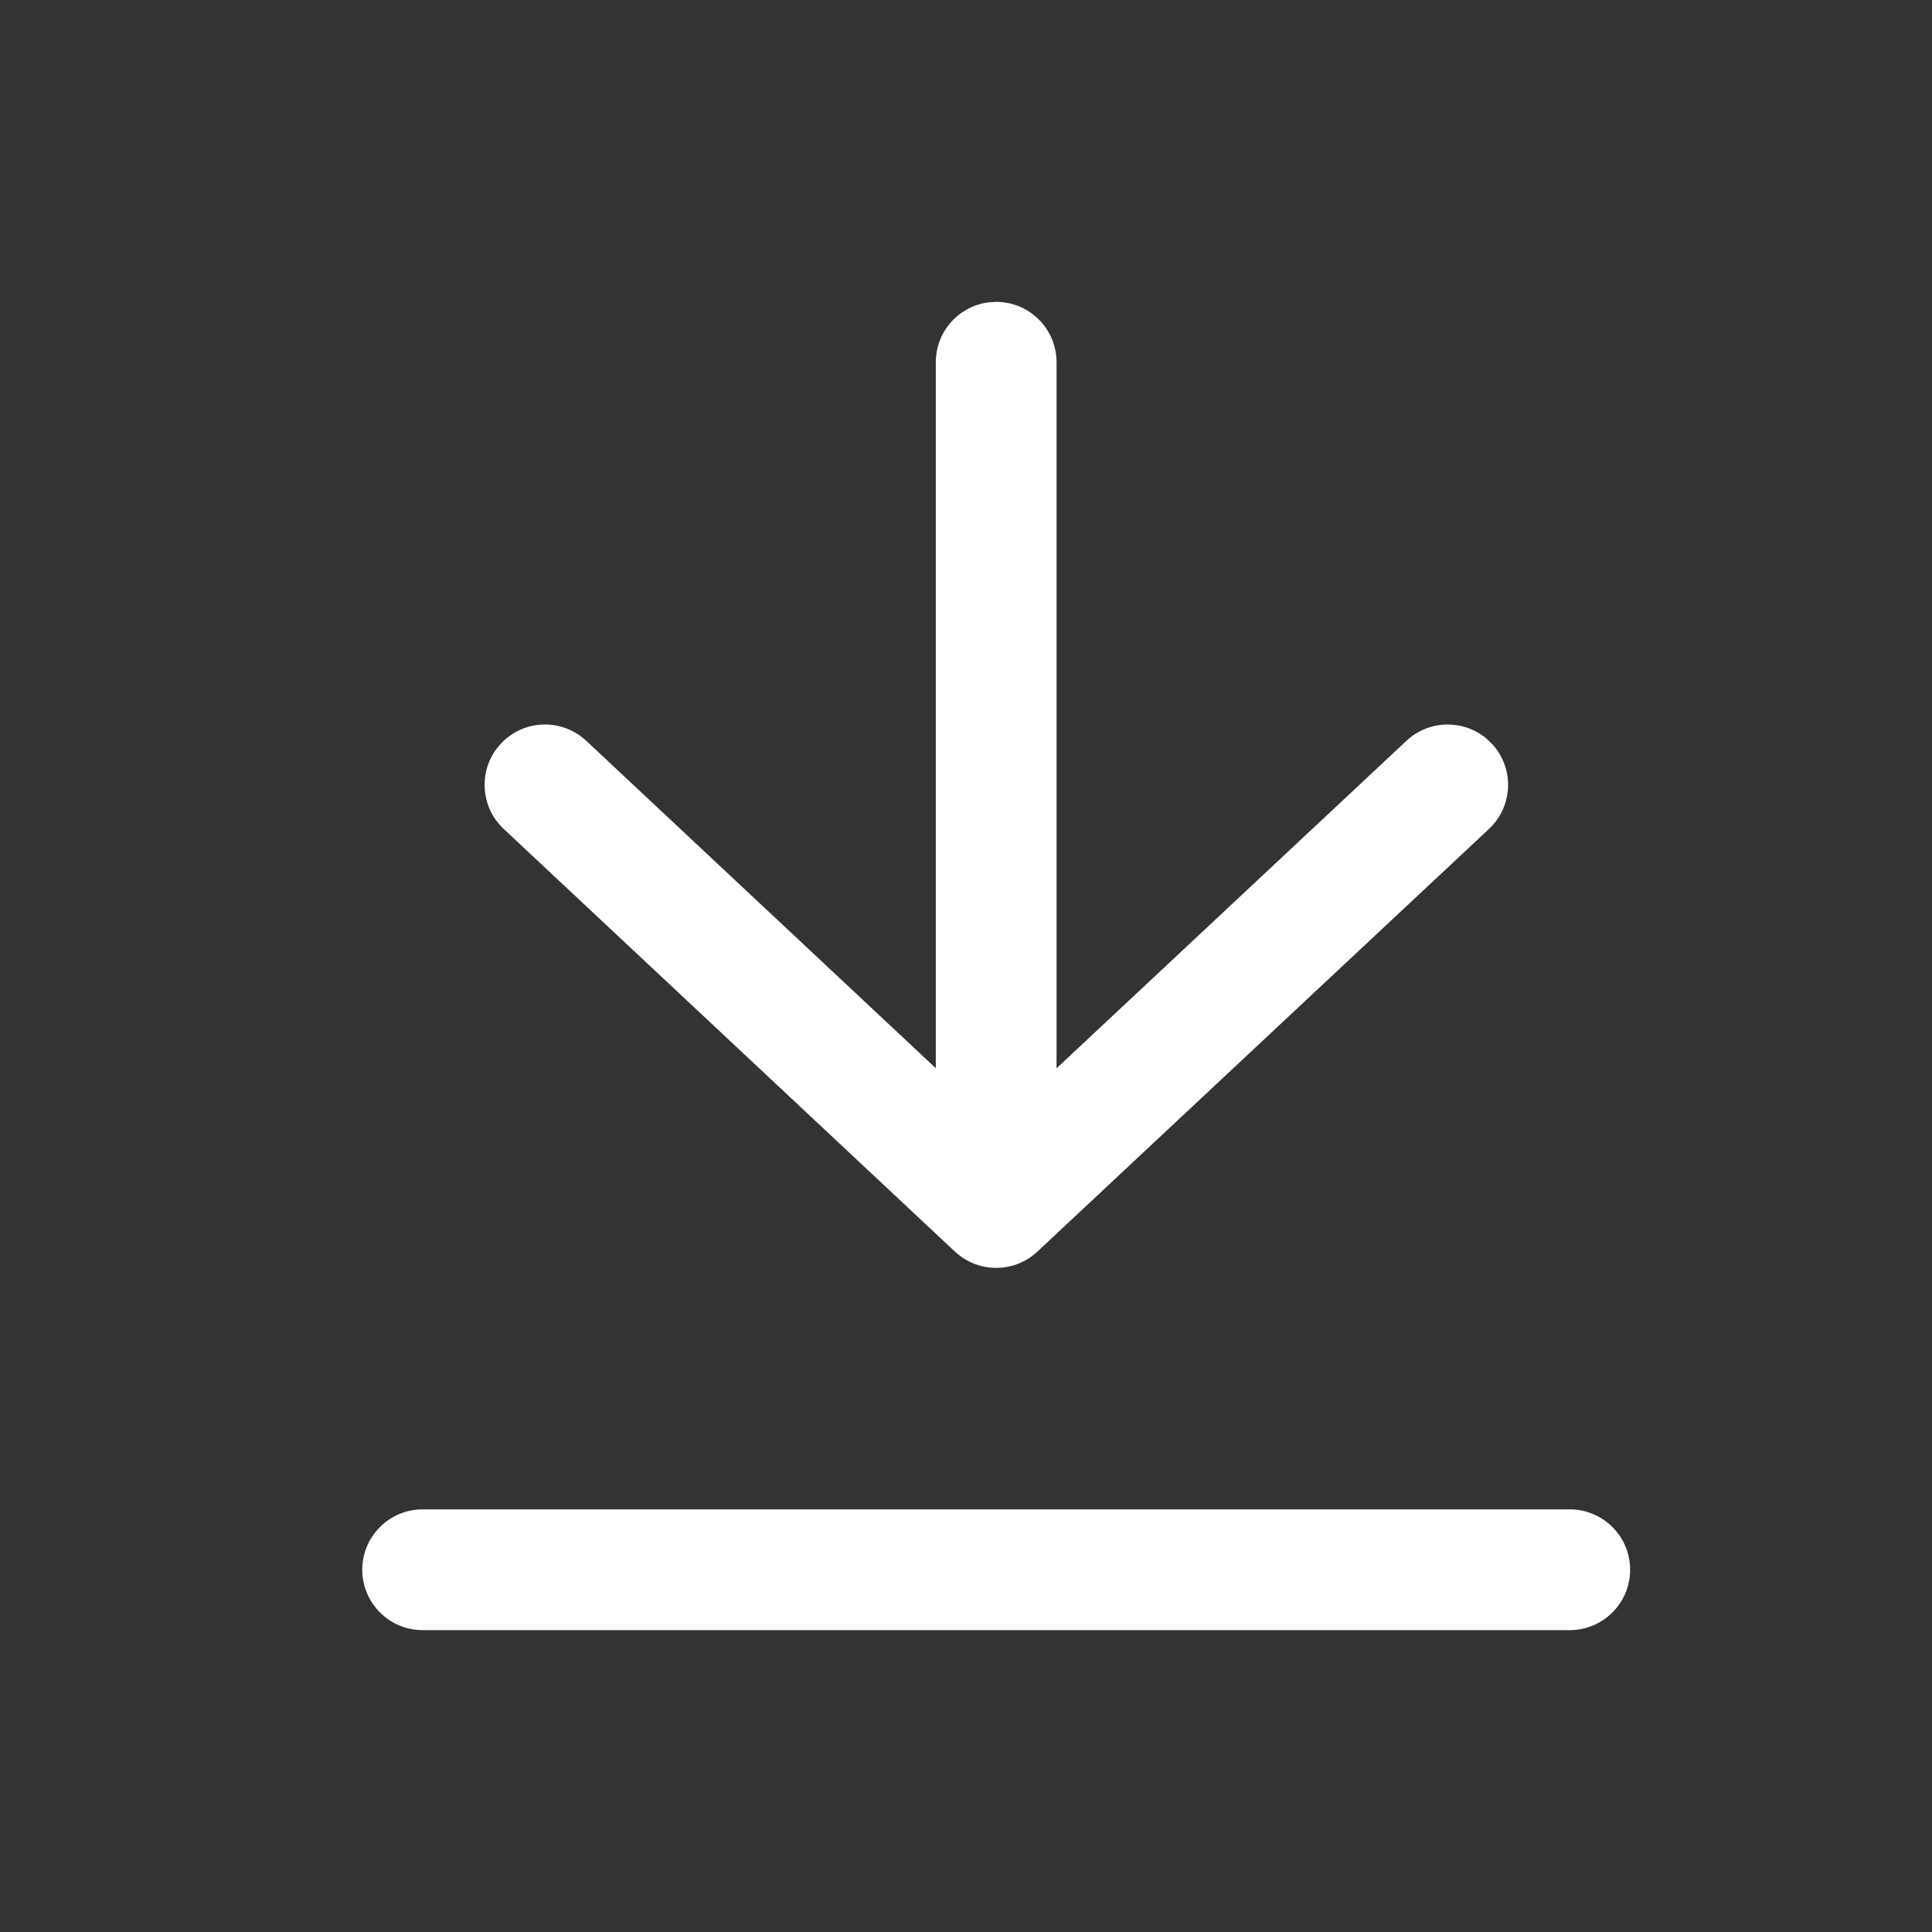 <?xml version="1.0" encoding="UTF-8"?>
<svg width="32px" height="32px" viewBox="0 0 32 32" version="1.1" xmlns="http://www.w3.org/2000/svg" xmlns:xlink="http://www.w3.org/1999/xlink">
    <rect x="0" y="0" width="32" height="32" fill="#333333" stroke="none"/>
    <!-- Generator: Sketch 57.1 (83088) - https://sketch.com -->
    <title>Icons/32/Download</title>
    <desc>Created with Sketch.</desc>
    <g id="Icons/32/Download" stroke="none" stroke-width="1" fill="none" fill-rule="evenodd">
        <path d="M26,25 C26.552,25 27,25.448 27,26 C27,26.552 26.552,27 26,27 L26,27 L7,27 C6.448,27 6,26.552 6,26 C6,25.448 6.448,25 7,25 L7,25 Z M15.897,20.797 L15.817,20.73 L15.816,20.73 L8.343,13.73 C7.94,13.352 7.919,12.719 8.297,12.316 C8.674,11.913 9.307,11.893 9.71,12.27 L15.5,17.693 L15.5,6 C15.5,5.487 15.886,5.064 16.383,5.007 L16.5,5 C17.052,5 17.5,5.448 17.5,6 L17.5,17.694 L23.295,12.27 C23.667,11.922 24.235,11.913 24.617,12.23 L24.709,12.317 C25.086,12.72 25.065,13.353 24.662,13.73 L17.183,20.73 L17.161,20.75 L17.161,20.75 C17.142,20.767 17.122,20.783 17.102,20.799 C17.089,20.808 17.076,20.817 17.064,20.826 C17.043,20.84 17.022,20.853 17.001,20.866 C16.987,20.874 16.973,20.881 16.96,20.888 L16.888,20.922 L16.888,20.922 C16.876,20.927 16.863,20.932 16.851,20.937 C16.83,20.944 16.81,20.951 16.789,20.958 C16.771,20.963 16.752,20.968 16.734,20.972 C16.659,20.991 16.58,21 16.5,21 C16.417,21 16.337,20.99 16.259,20.971 C16.25,20.968 16.24,20.966 16.23,20.963 C16.203,20.955 16.177,20.947 16.152,20.938 C16.137,20.932 16.122,20.926 16.108,20.92 C16.083,20.91 16.06,20.898 16.037,20.886 C16.026,20.881 16.015,20.875 16.004,20.868 C15.979,20.854 15.956,20.84 15.933,20.824 L15.898,20.798 L15.897,20.797 Z M15.867,20.774 L15.888,20.79 L15.874,20.779 L15.874,20.779 L15.867,20.774 Z M15.817,20.73 L15.904,20.803 C15.878,20.784 15.854,20.764 15.831,20.743 L15.817,20.73 Z" id="Combined-Shape" fill="#ffffff"></path>
    </g>
</svg>